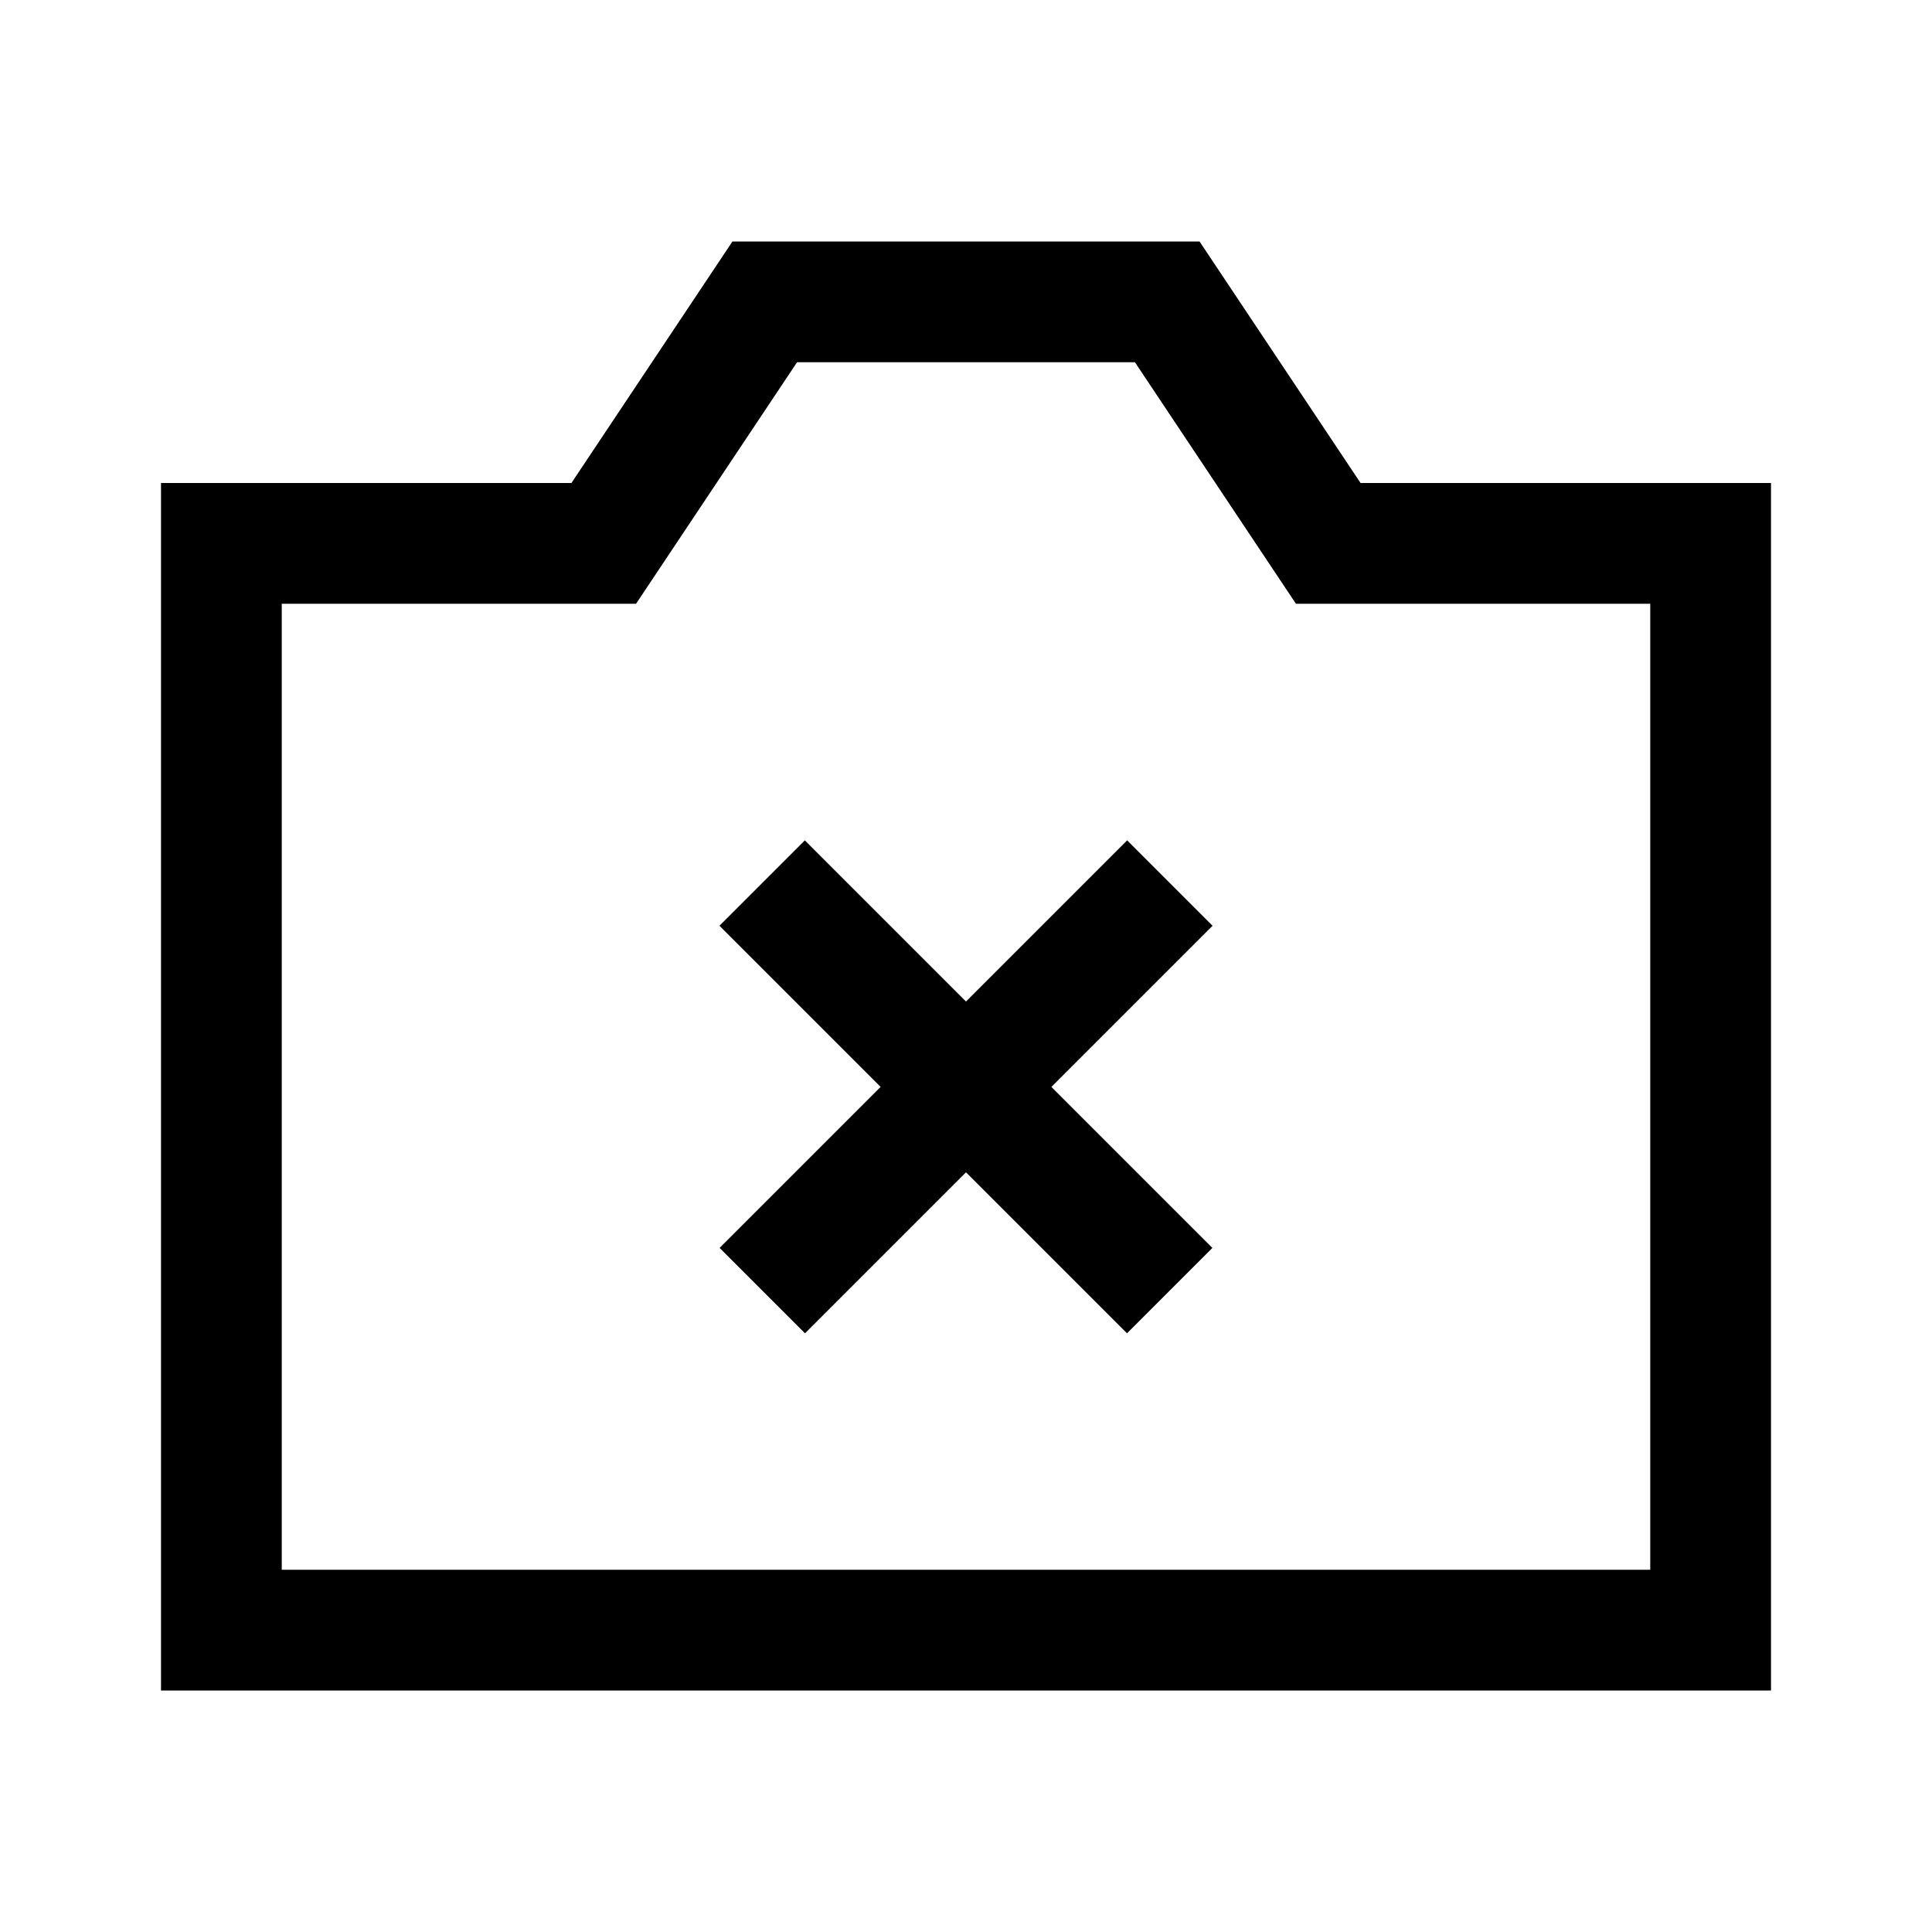 <svg width="24" height="24" viewBox="0 0 24 24" fill="none" xmlns="http://www.w3.org/2000/svg">
<path d="M9.998 11.5L14 15.502M14.002 11.5L10 15.502M7.5 6.75H2.75V20.25H21.25V6.75H16.5L14.5 3.75H9.5L7.5 6.75Z" stroke="black" stroke-width="1.5" stroke-linecap="square"/>
</svg>
